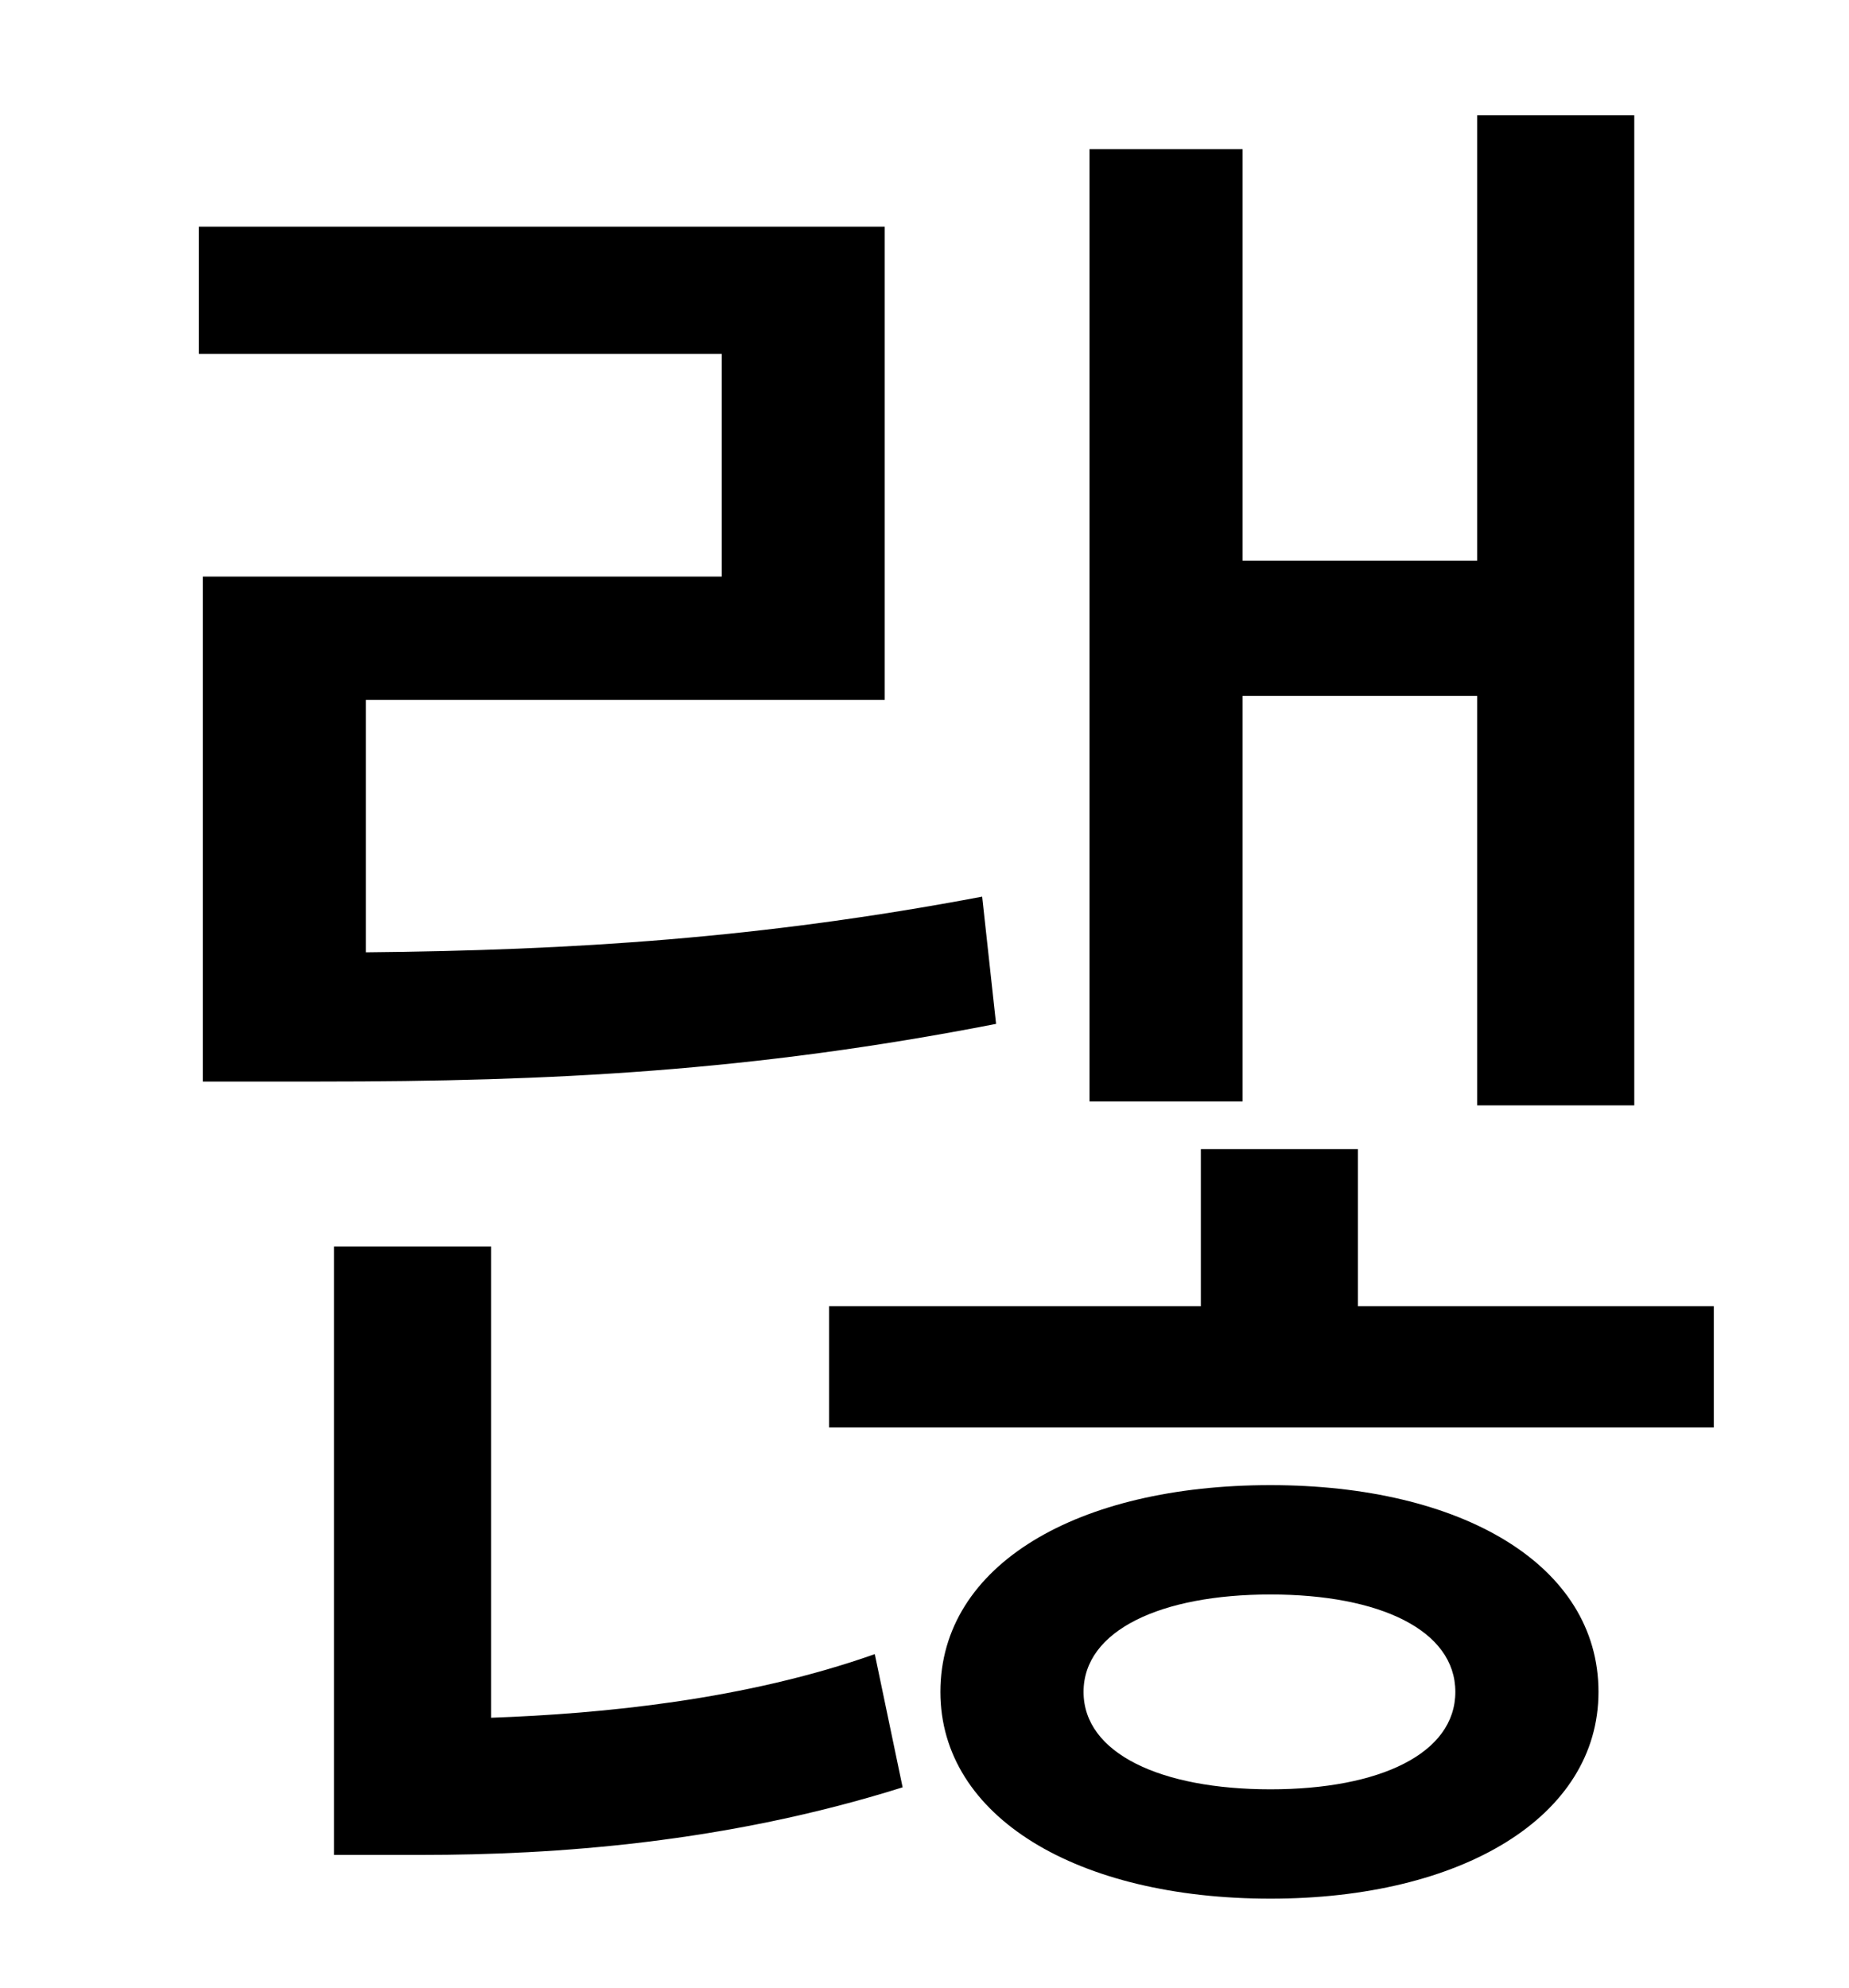 <?xml version="1.0" standalone="no"?>
<!DOCTYPE svg PUBLIC "-//W3C//DTD SVG 1.1//EN" "http://www.w3.org/Graphics/SVG/1.1/DTD/svg11.dtd" >
<svg xmlns="http://www.w3.org/2000/svg" xmlns:xlink="http://www.w3.org/1999/xlink" version="1.1" viewBox="-10 0 930 1000">
   <path fill="currentColor"
d="M615 350v204h-77v-479h77v207h118v-224h79v498h-79v-206h-118zM484 451l7 64c-123 24 -224 29 -340 29h-59v-254h261v-112h-263v-64h345v238h-261v127c104 -1 199 -7 310 -28zM237 627v237c56 -2 128 -9 193 -32l14 67c-89 28 -175 34 -242 34h-44v-306h79zM629 900
c55 0 93 -18 93 -49s-38 -49 -93 -49s-94 18 -94 49s39 49 94 49zM629 747c96 0 165 40 165 104c0 63 -69 104 -165 104c-97 0 -166 -41 -166 -104c0 -64 69 -104 166 -104zM673 657h179v61h-445v-61h187v-79h79v79z" />
</svg>
